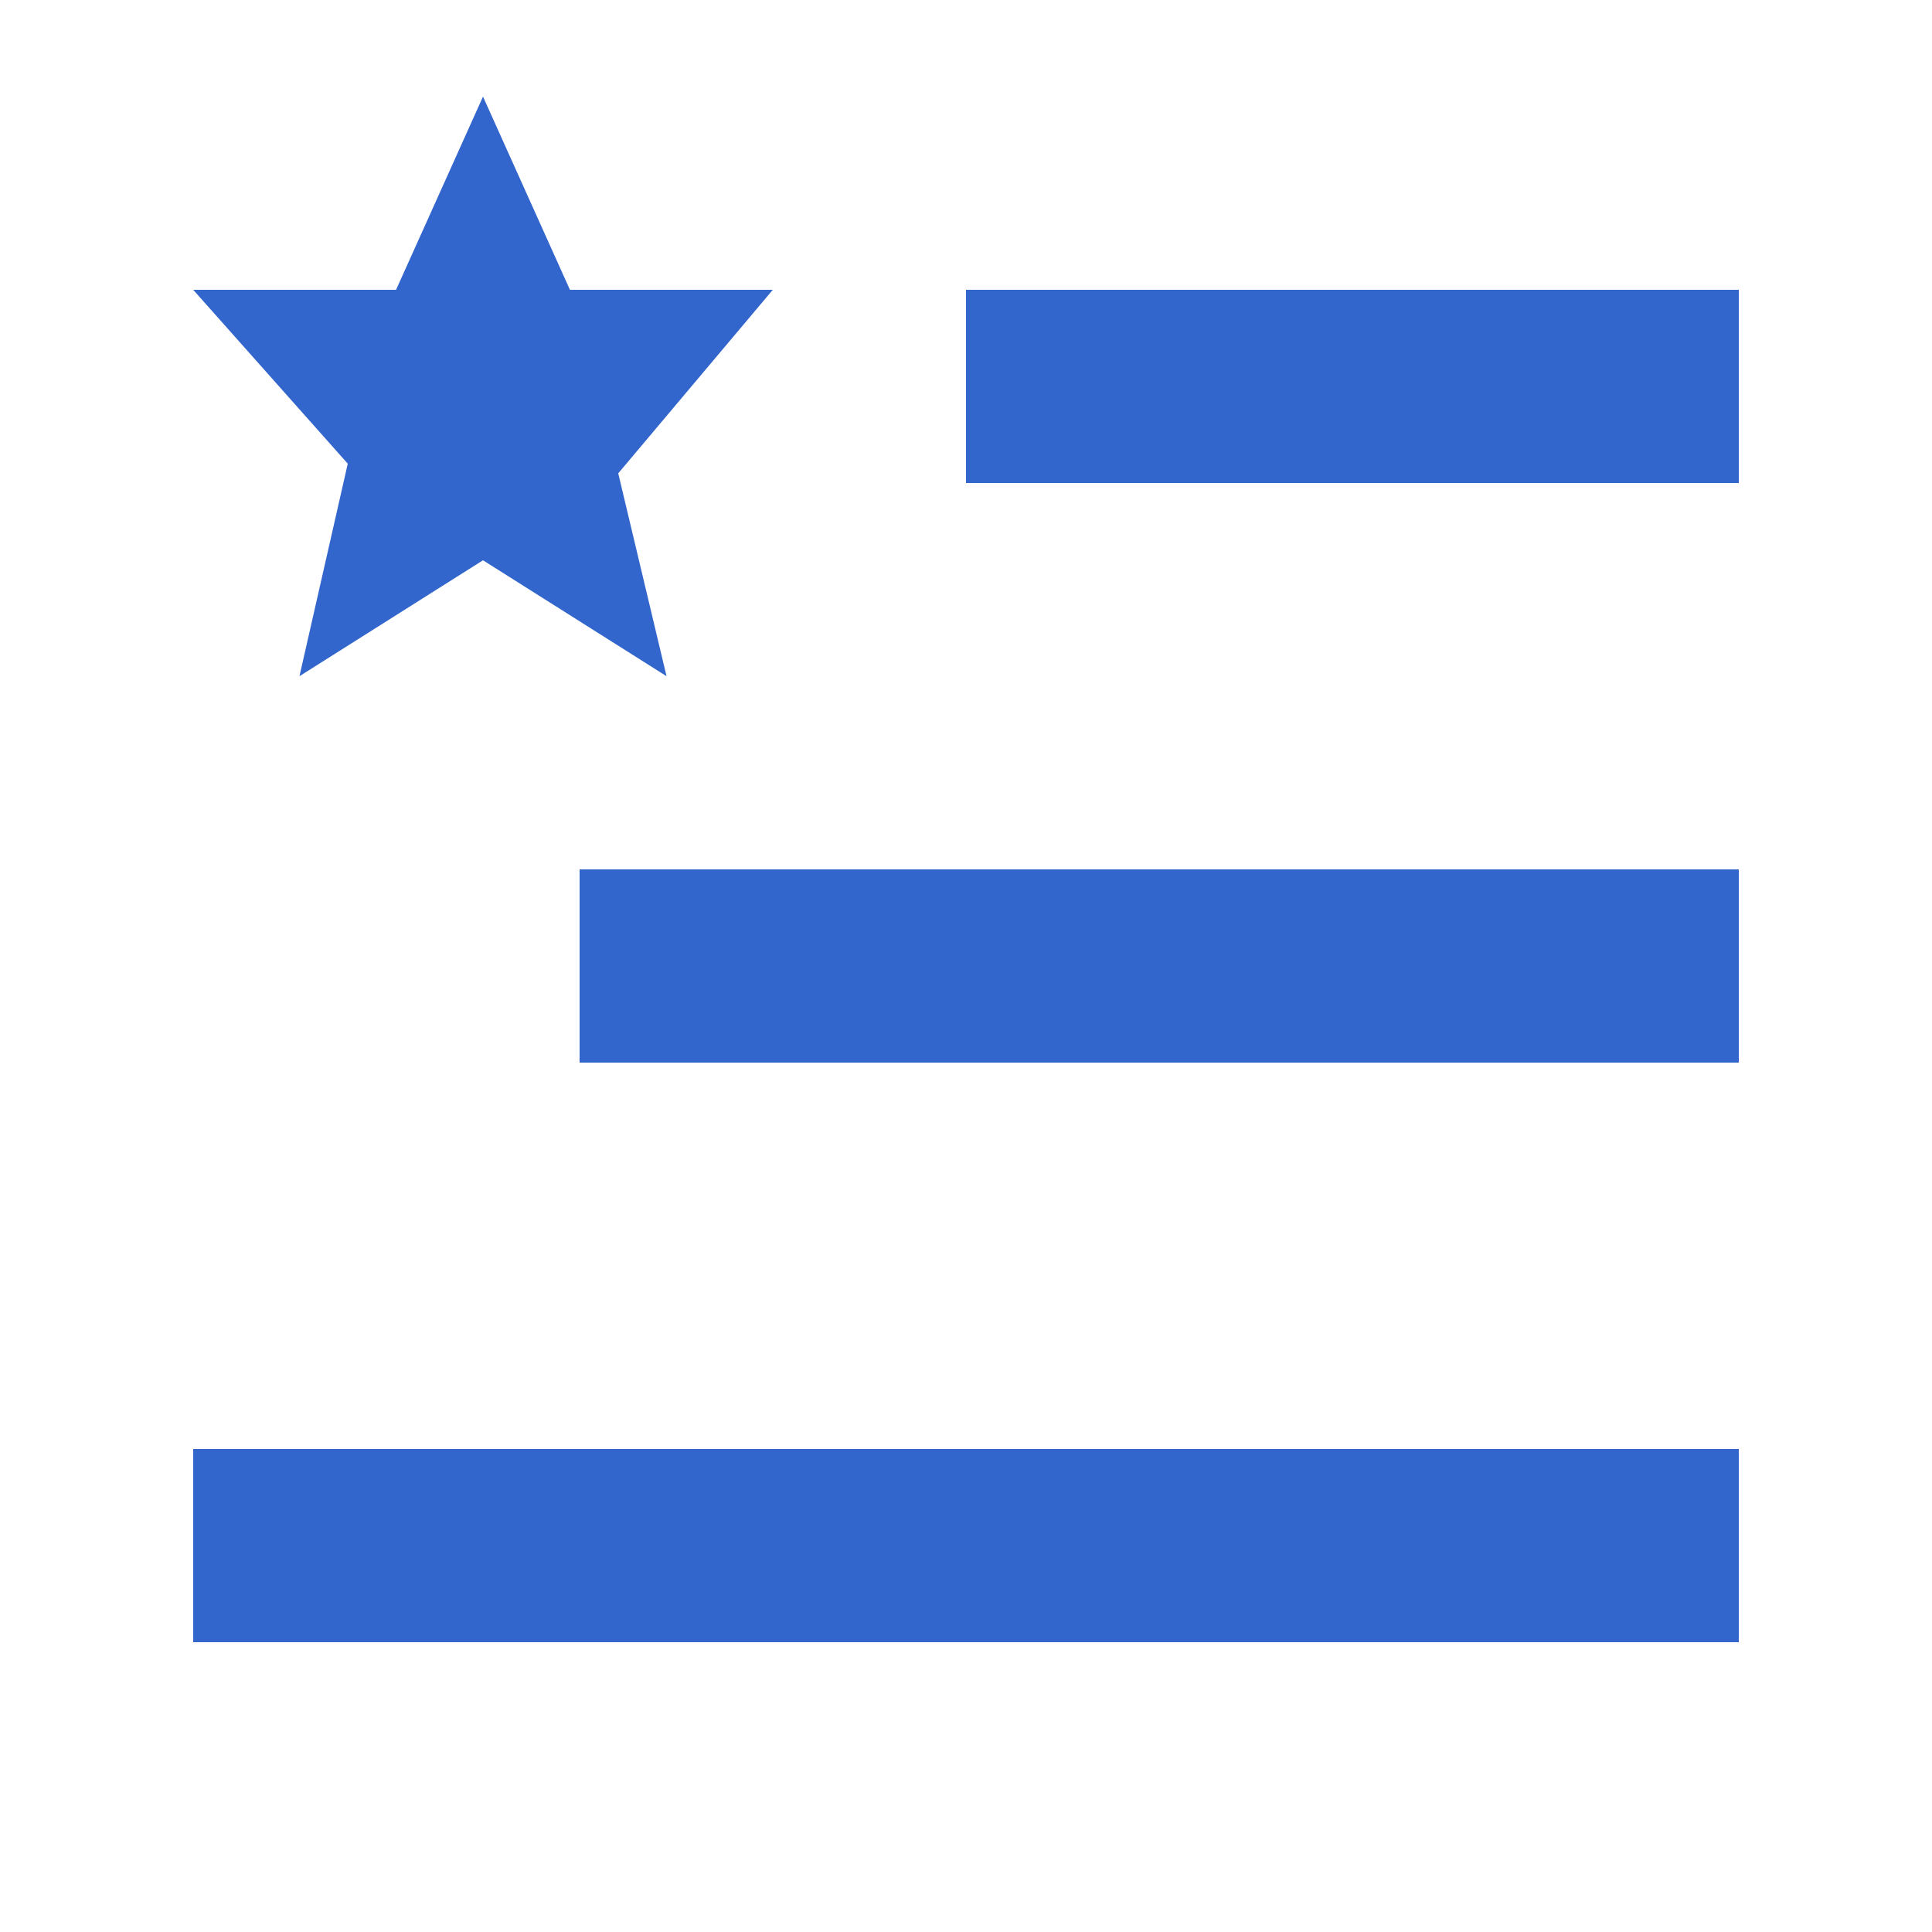 <?xml version="1.0" encoding="UTF-8"?><svg xmlns="http://www.w3.org/2000/svg" width="20" height="20" viewBox="0 0 20 20"><title>watchlist</title><path fill="#36c" d="M18 15v2H2v-2zm0-6v2H6V9zm0-6v2h-8V3zM2 3h2.1L5 1l.9 2H8L6.4 4.9 6.9 7 5 5.8 3.1 7l.5-2.2z"/></svg>